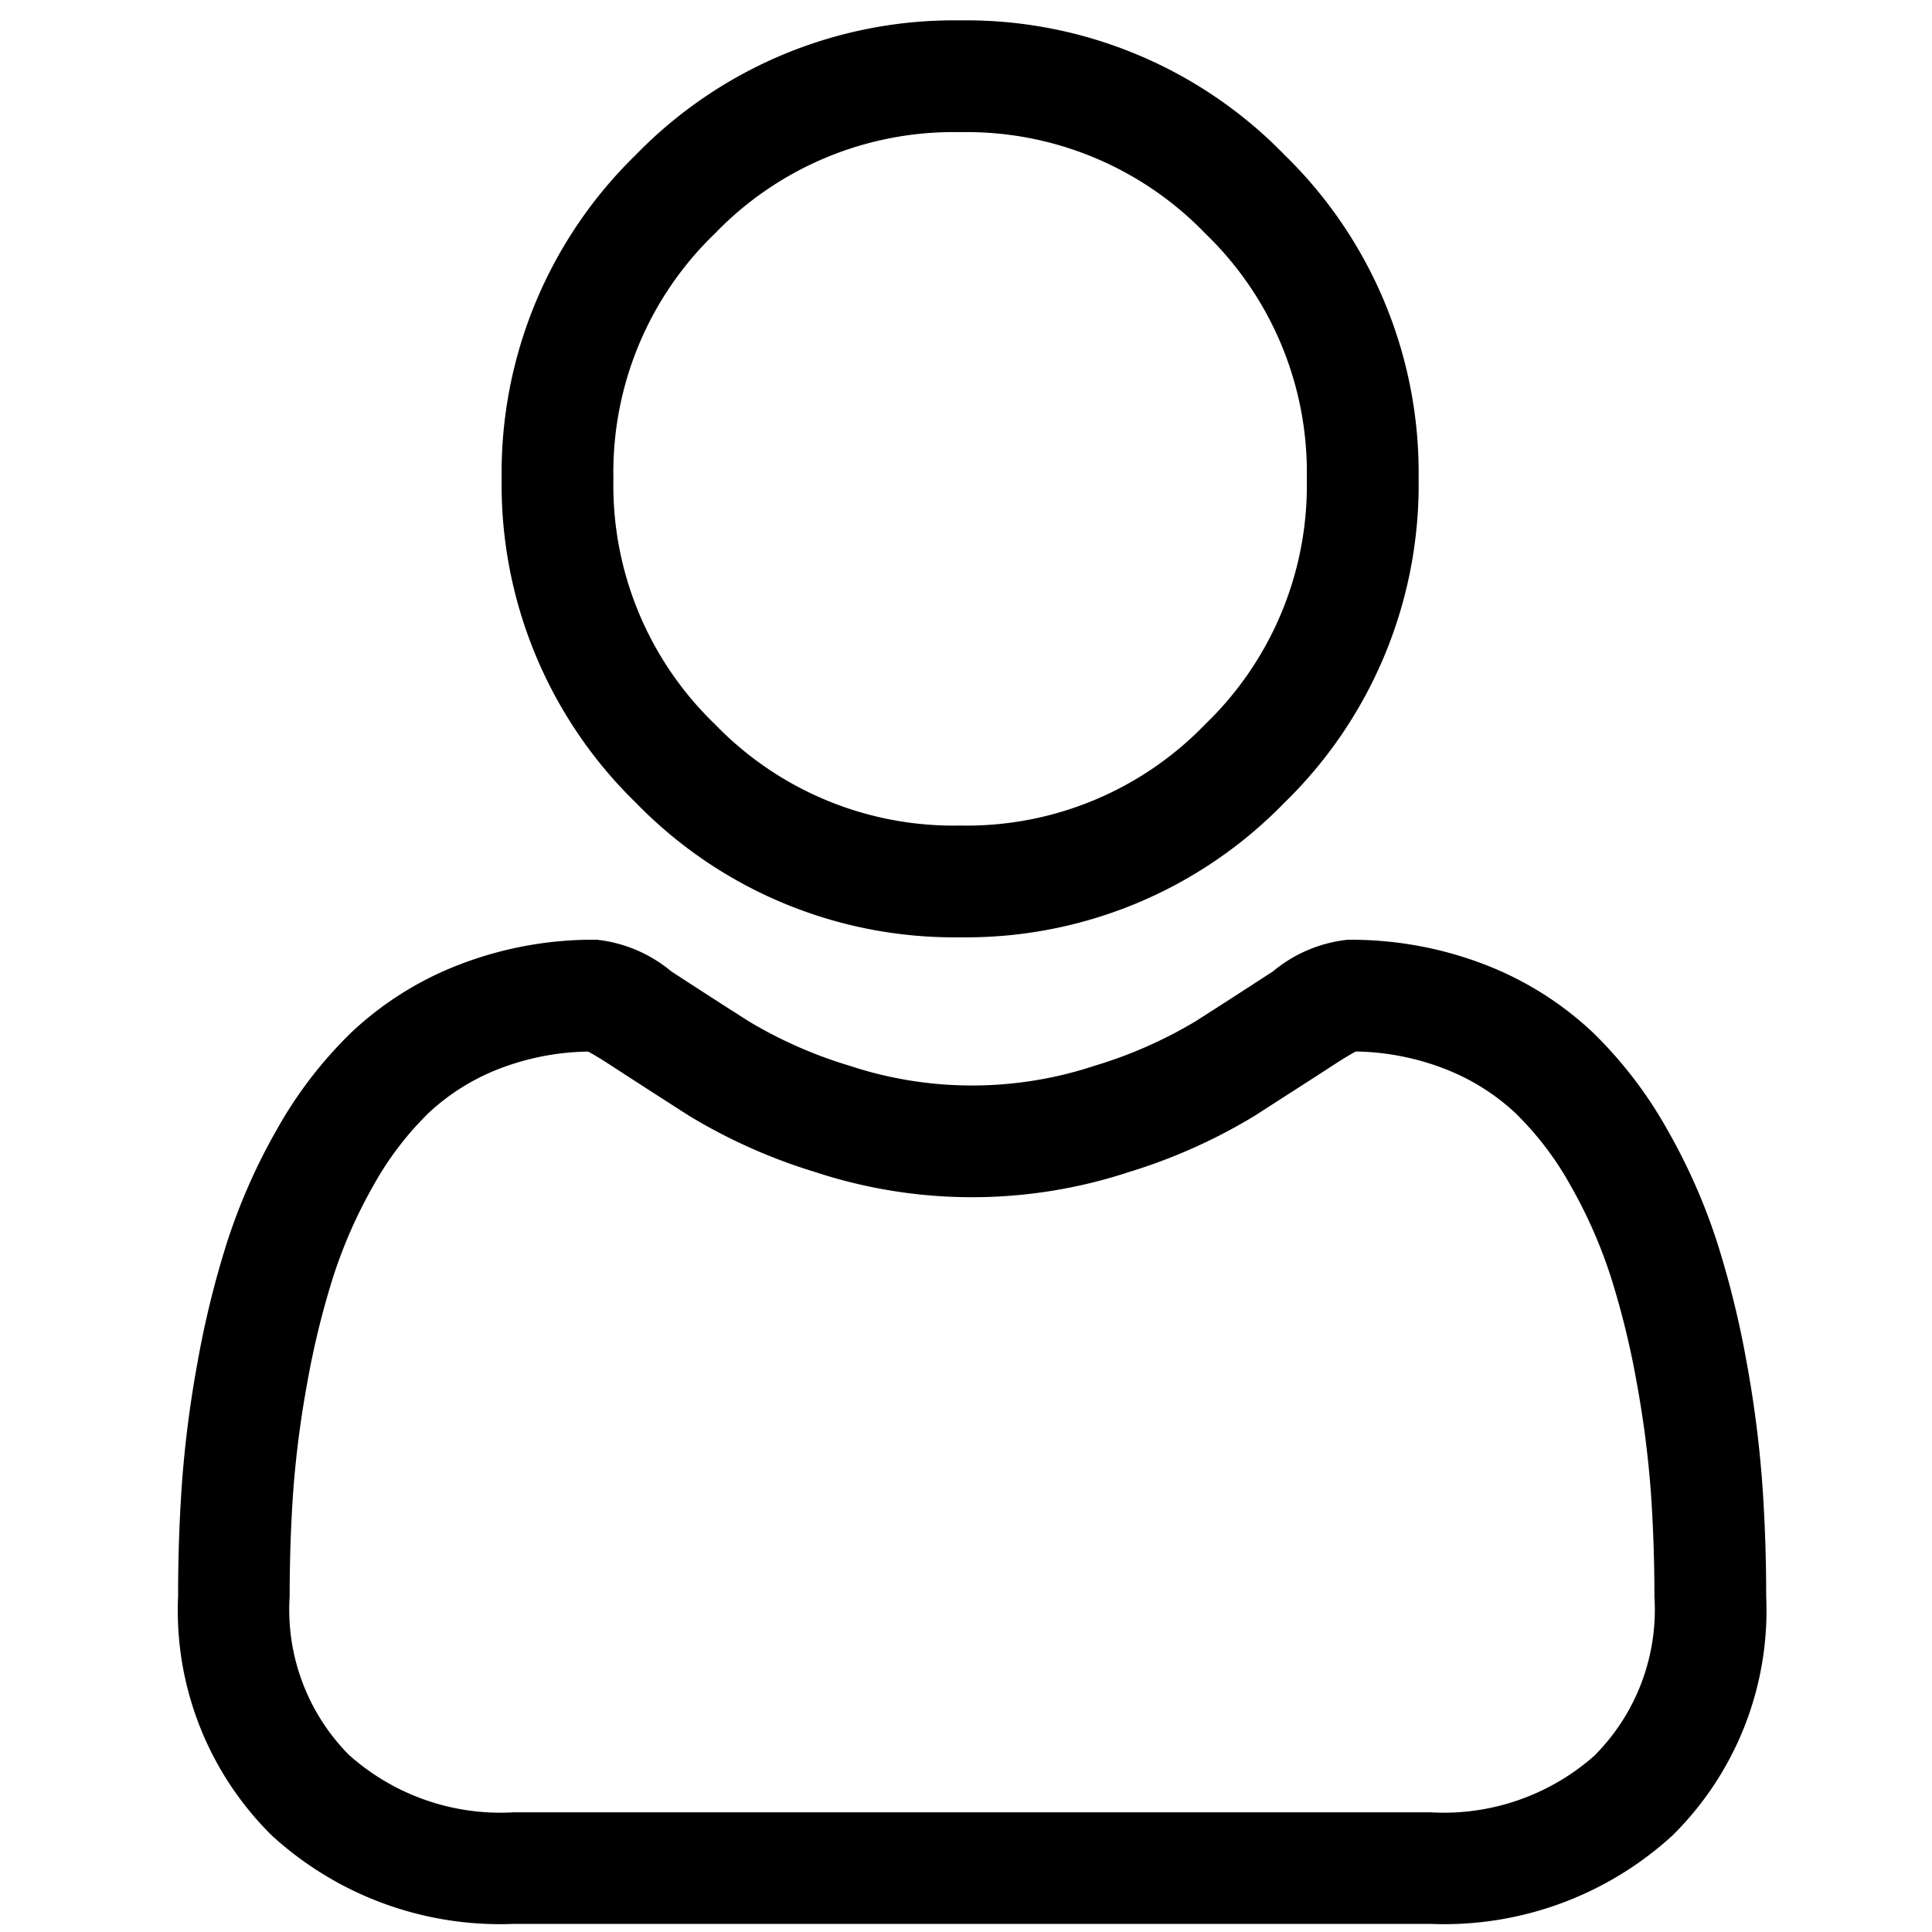 <svg xmlns="http://www.w3.org/2000/svg" width="40" height="40" viewBox="0 0 40 40">
    <defs>
        <clipPath id="clip-path">
            <path id="Rectangle_1358" fill="#e6e6e6" d="M0 0H40V40H0z" transform="translate(-1266.422 795.578)"/>
        </clipPath>
        <style>
            .cls-3{fill:#000}
        </style>
    </defs>
    <g id="Mask_Group_102" clip-path="url(#clip-path)" transform="translate(1266.422 -795.578)">
        <g id="user" transform="translate(-1262.735 796)">
            <path id="Path_7196" d="M17.651 18.984a9.185 9.185 0 0 0 6.712-2.784 9.185 9.185 0 0 0 2.781-6.711 9.186 9.186 0 0 0-2.781-6.709A9.186 9.186 0 0 0 17.651 0a9.184 9.184 0 0 0-6.711 2.781 9.185 9.185 0 0 0-2.781 6.711A9.185 9.185 0 0 0 10.94 16.2a9.188 9.188 0 0 0 6.711 2.784zm-5.078-14.57a6.861 6.861 0 0 1 5.078-2.1 6.862 6.862 0 0 1 5.078 2.1 6.862 6.862 0 0 1 2.1 5.078 6.862 6.862 0 0 1-2.1 5.078 6.861 6.861 0 0 1-5.078 2.1 6.863 6.863 0 0 1-5.078-2.1 6.861 6.861 0 0 1-2.1-5.078 6.862 6.862 0 0 1 2.1-5.078zm0 0" class="cls-3" transform="translate(-1.46)"/>
            <path id="Path_7197" d="M32.8 34.454a23.445 23.445 0 0 0-.319-2.49 19.619 19.619 0 0 0-.612-2.5 12.368 12.368 0 0 0-1.029-2.335 8.8 8.8 0 0 0-1.553-2.029 6.843 6.843 0 0 0-2.229-1.4 7.705 7.705 0 0 0-2.846-.515 2.889 2.889 0 0 0-1.543.654c-.462.3-1 .65-1.607 1.036a9.209 9.209 0 0 1-2.079.916 8.075 8.075 0 0 1-5.087 0 9.181 9.181 0 0 1-2.078-.916c-.6-.382-1.139-.731-1.609-1.037a2.886 2.886 0 0 0-1.542-.654 7.7 7.7 0 0 0-2.846.516 6.837 6.837 0 0 0-2.23 1.4 8.8 8.8 0 0 0-1.551 2.022 12.391 12.391 0 0 0-1.03 2.338 19.666 19.666 0 0 0-.612 2.5 23.285 23.285 0 0 0-.319 2.491C.026 35.207 0 35.99 0 36.782a6.544 6.544 0 0 0 1.944 4.951 7 7 0 0 0 5.008 1.827h18.976a7 7 0 0 0 5.008-1.827 6.542 6.542 0 0 0 1.944-4.951c0-.794-.027-1.577-.08-2.328zm-3.457 5.606a4.71 4.71 0 0 1-3.416 1.19H6.952a4.71 4.71 0 0 1-3.416-1.19 4.273 4.273 0 0 1-1.226-3.278c0-.738.024-1.468.073-2.168a21 21 0 0 1 .289-2.243 17.345 17.345 0 0 1 .539-2.207 10.087 10.087 0 0 1 .838-1.9 6.526 6.526 0 0 1 1.14-1.495 4.539 4.539 0 0 1 1.483-.922A5.314 5.314 0 0 1 8.49 25.5c.081.043.225.125.458.277.475.309 1.022.662 1.627 1.049a11.442 11.442 0 0 0 2.61 1.166 10.382 10.382 0 0 0 6.507 0 11.455 11.455 0 0 0 2.608-1.169c.619-.4 1.151-.738 1.626-1.048.233-.152.377-.234.458-.277a5.318 5.318 0 0 1 1.819.351 4.546 4.546 0 0 1 1.483.922 6.508 6.508 0 0 1 1.14 1.495 10.054 10.054 0 0 1 .838 1.9 17.305 17.305 0 0 1 .539 2.207 21.181 21.181 0 0 1 .289 2.243c.049.7.074 1.426.074 2.167a4.273 4.273 0 0 1-1.227 3.278zm0 0" class="cls-3" transform="translate(0 -4.15)"/>
        </g>
    </g>
</svg>
